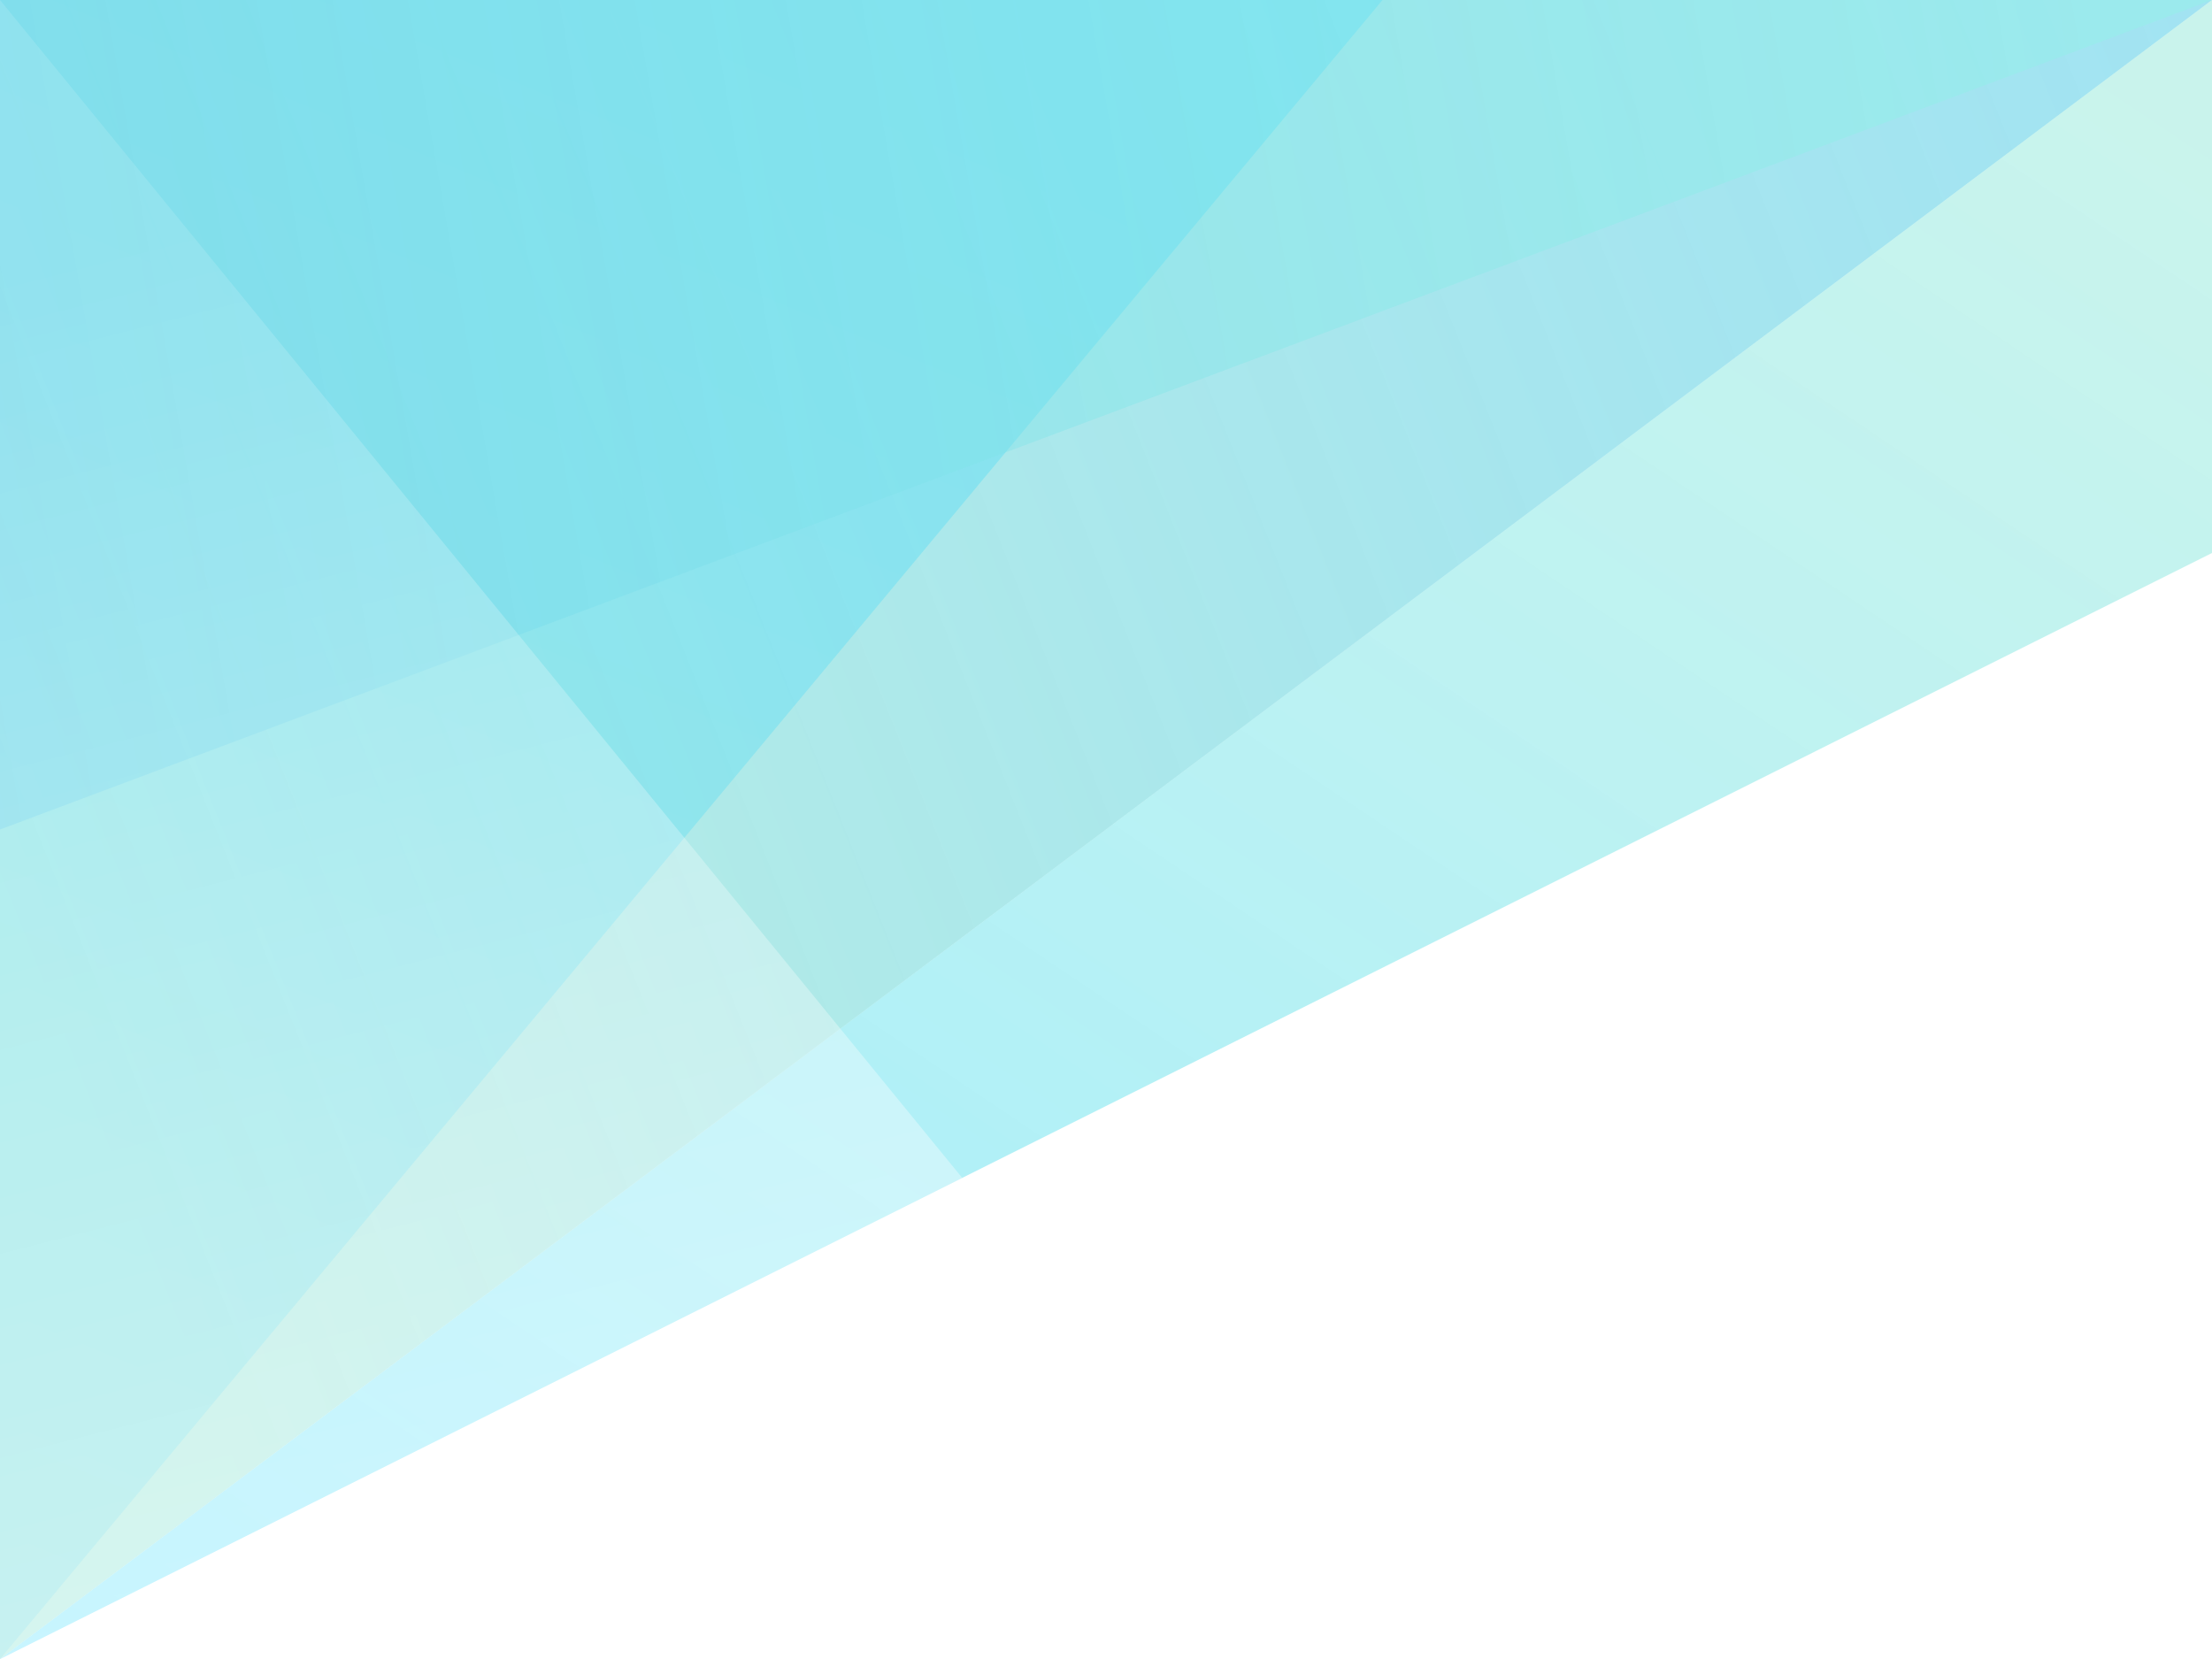<svg width="400" height="300" viewBox="0 0 400 300" fill="none" xmlns="http://www.w3.org/2000/svg">
<rect width="400" height="300" fill="white"/>
<path d="M0 300L400 0V100L0 300Z" fill="url(#paint0_linear)" fill-opacity="0.5"/>
<path d="M0 300V0H400L0 300Z" fill="url(#paint1_linear)" fill-opacity="0.5"/>
<path d="M0 300V0H250L0 300Z" fill="url(#paint2_linear)" fill-opacity="0.5"/>
<path d="M0 150V0H400L0 150Z" fill="url(#paint3_linear)" fill-opacity="0.5"/>
<path d="M0 300V0L174 213L0 300Z" fill="url(#paint4_linear)" fill-opacity="0.5"/>
<defs>
<linearGradient id="paint0_linear" x1="396" y1="25.5" x2="145.727" y2="397.929" gradientUnits="userSpaceOnUse">
<stop stop-color="#61DEC8" stop-opacity="0.68"/>
<stop offset="1" stop-color="#15D5FF" stop-opacity="0.81"/>
</linearGradient>
<linearGradient id="paint1_linear" x1="400" y1="0" x2="1.42071e-05" y2="159" gradientUnits="userSpaceOnUse">
<stop offset="0.016" stop-color="#00B3DB" stop-opacity="0.73"/>
<stop offset="1" stop-color="#6ADAC6" stop-opacity="0.95"/>
</linearGradient>
<linearGradient id="paint2_linear" x1="125" y1="3.10441e-06" x2="5.2154e-07" y2="300" gradientUnits="userSpaceOnUse">
<stop stop-color="#1ED6FF" stop-opacity="0.54"/>
<stop offset="1" stop-color="#5FD7F1" stop-opacity="0.54"/>
</linearGradient>
<linearGradient id="paint3_linear" x1="400" y1="-2.25504e-05" x2="-54" y2="79" gradientUnits="userSpaceOnUse">
<stop offset="0.031" stop-color="#8DF6E4" stop-opacity="0.68"/>
<stop offset="1" stop-color="#6DCFEE" stop-opacity="0.94"/>
</linearGradient>
<linearGradient id="paint4_linear" x1="36.5" y1="40" x2="97.145" y2="276.77" gradientUnits="userSpaceOnUse">
<stop stop-color="white" stop-opacity="0.24"/>
<stop offset="1" stop-color="white" stop-opacity="0.83"/>
</linearGradient>
</defs>
</svg>
